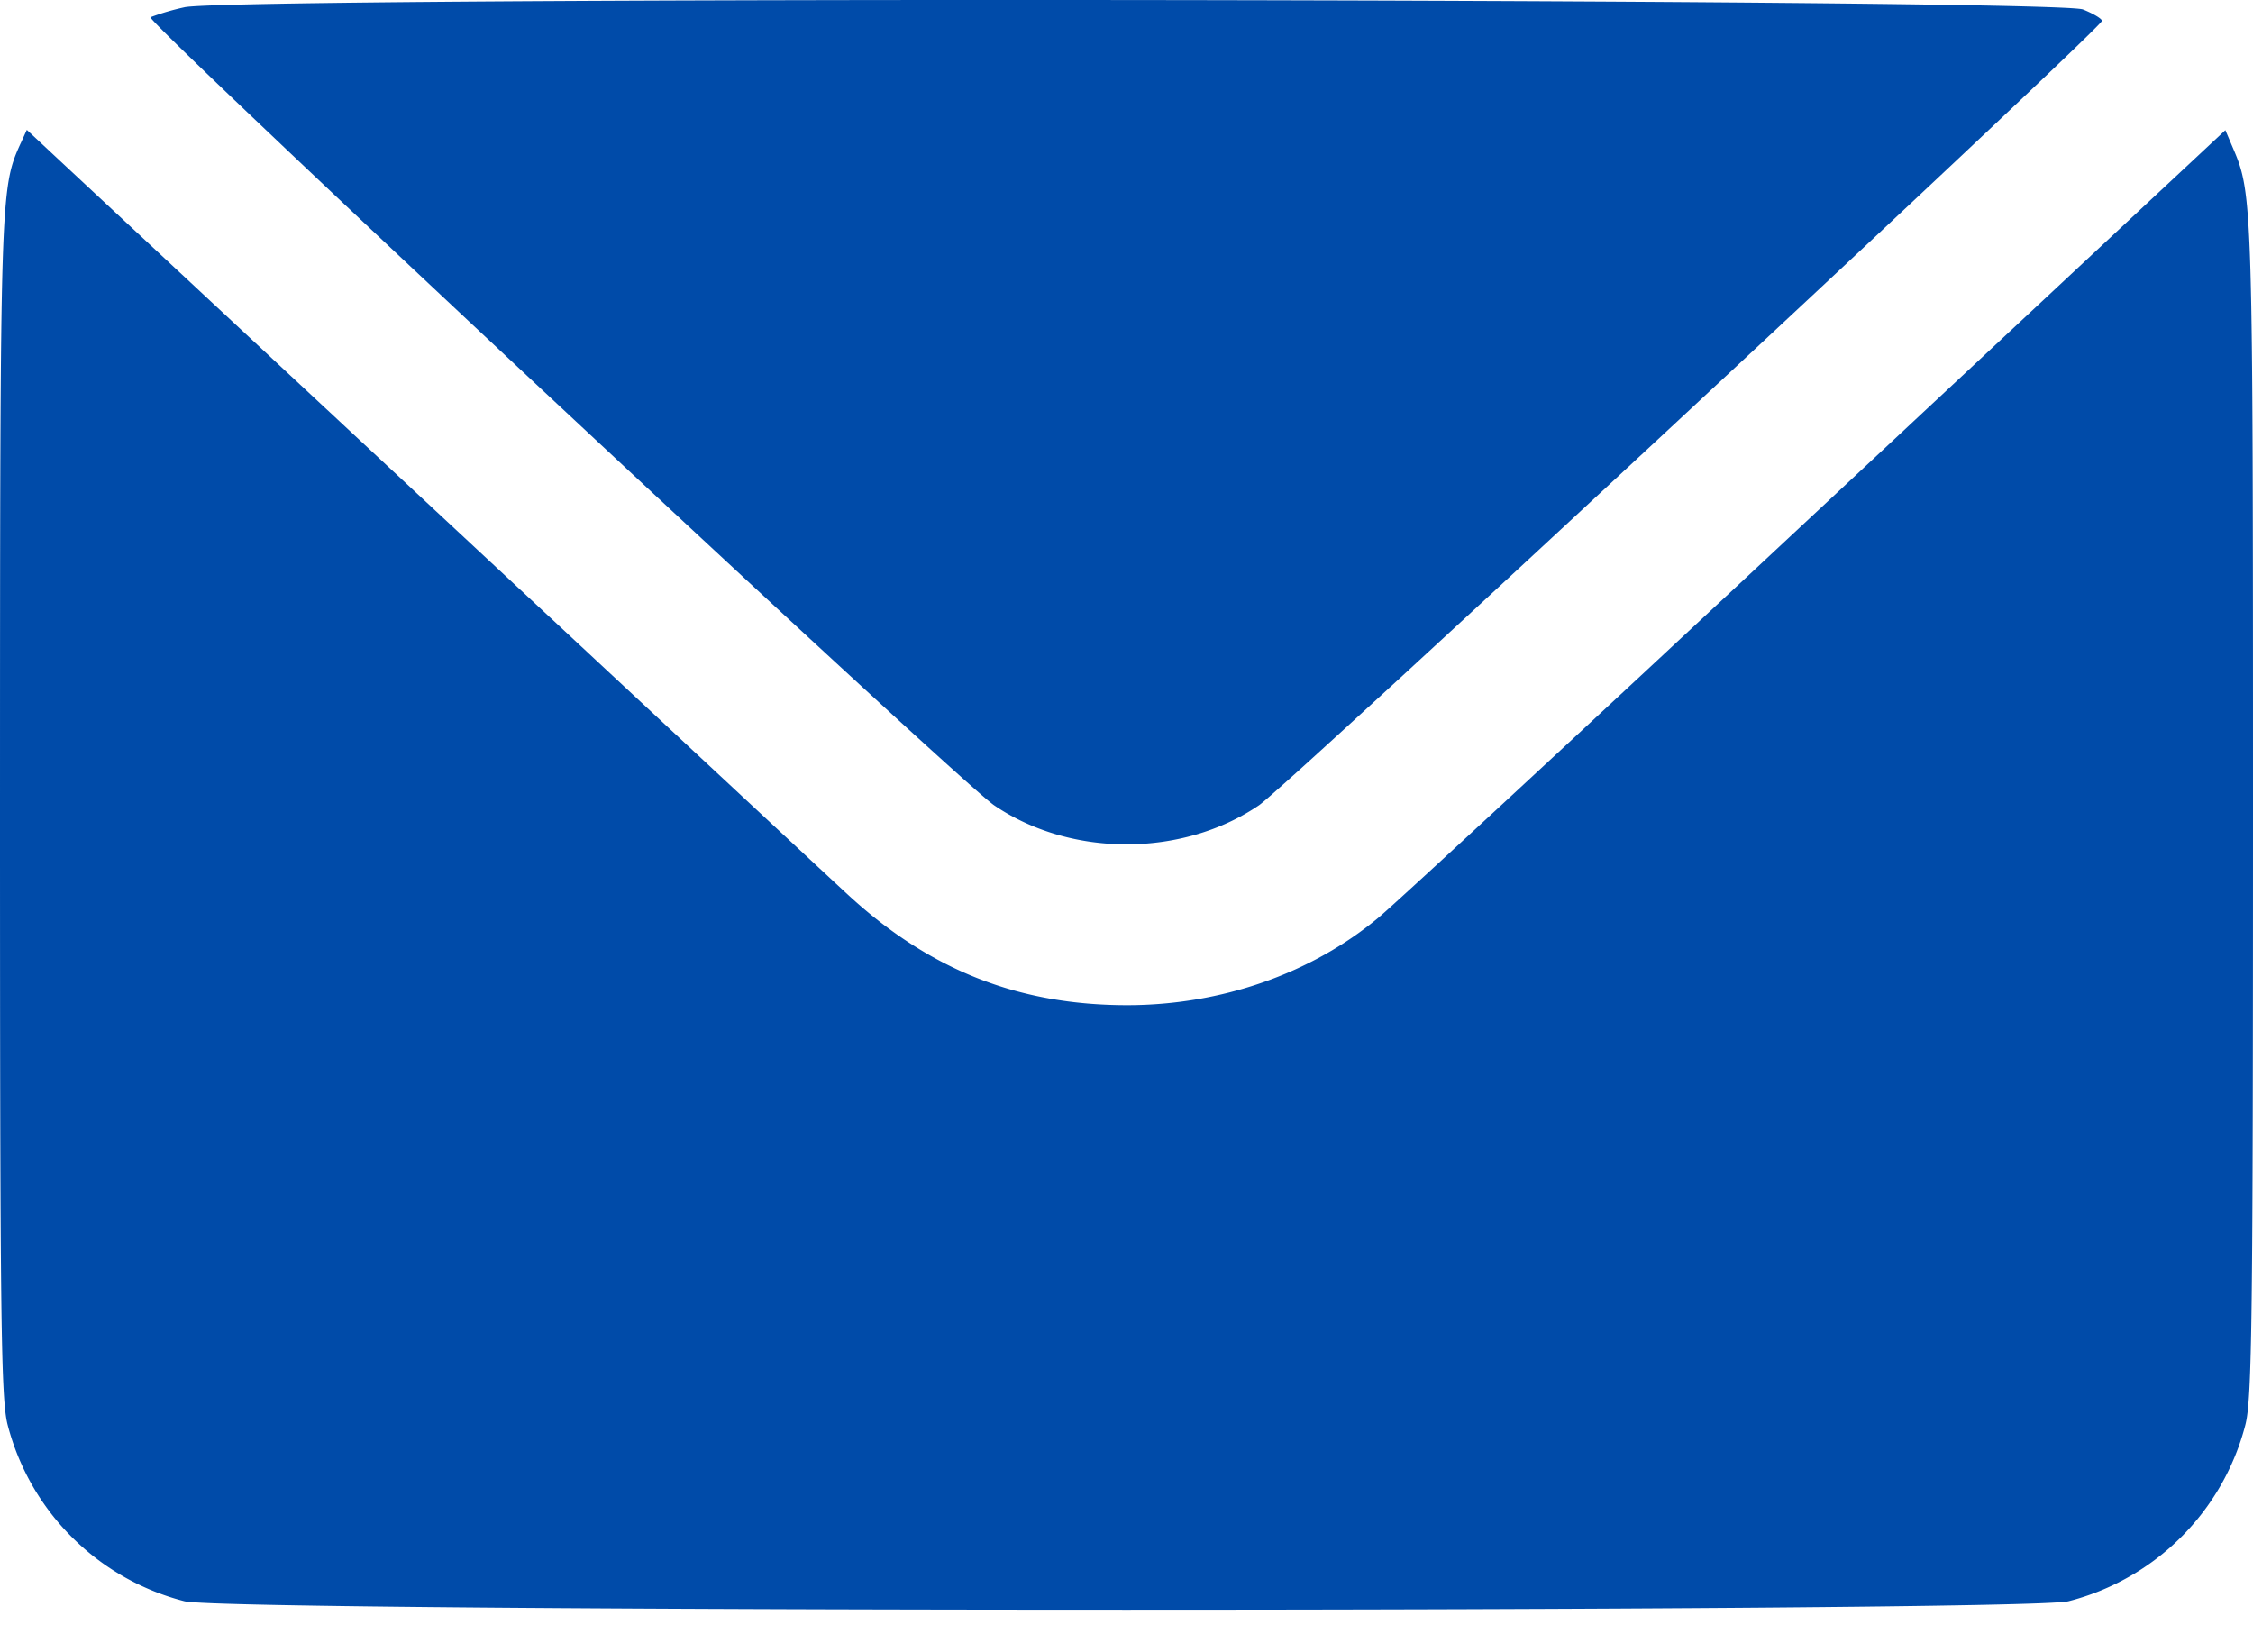 <svg width="30" height="22" fill="none" xmlns="http://www.w3.org/2000/svg"><path fill-rule="evenodd" clip-rule="evenodd" d="M2.454.097a3.294 3.294 0 00-.45.132c-.078.048 10.755 10.167 11.233 10.493 1.018.694 2.505.694 3.527 0C17.146 10.462 27.995.367 27.989.277c-.002-.028-.115-.096-.252-.151C27.371-.022 3.057-.05 2.454.097zM.275 1.908c-.272.598-.274.669-.275 8.834 0 6.824.012 7.888.102 8.231a3.27 3.27 0 002.354 2.347c.58.151 24.508.151 25.087 0a3.27 3.27 0 002.355-2.347c.089-.342.102-1.407.102-8.21 0-8.003-.005-8.18-.26-8.776l-.108-.254-5.425 5.065c-2.983 2.786-5.617 5.226-5.854 5.422-.895.745-2.096 1.163-3.34 1.164-1.451.001-2.638-.469-3.729-1.477-.319-.294-9.891-9.21-10.72-9.985l-.207-.193-.082.18z" fill="#004BA9"/></svg>